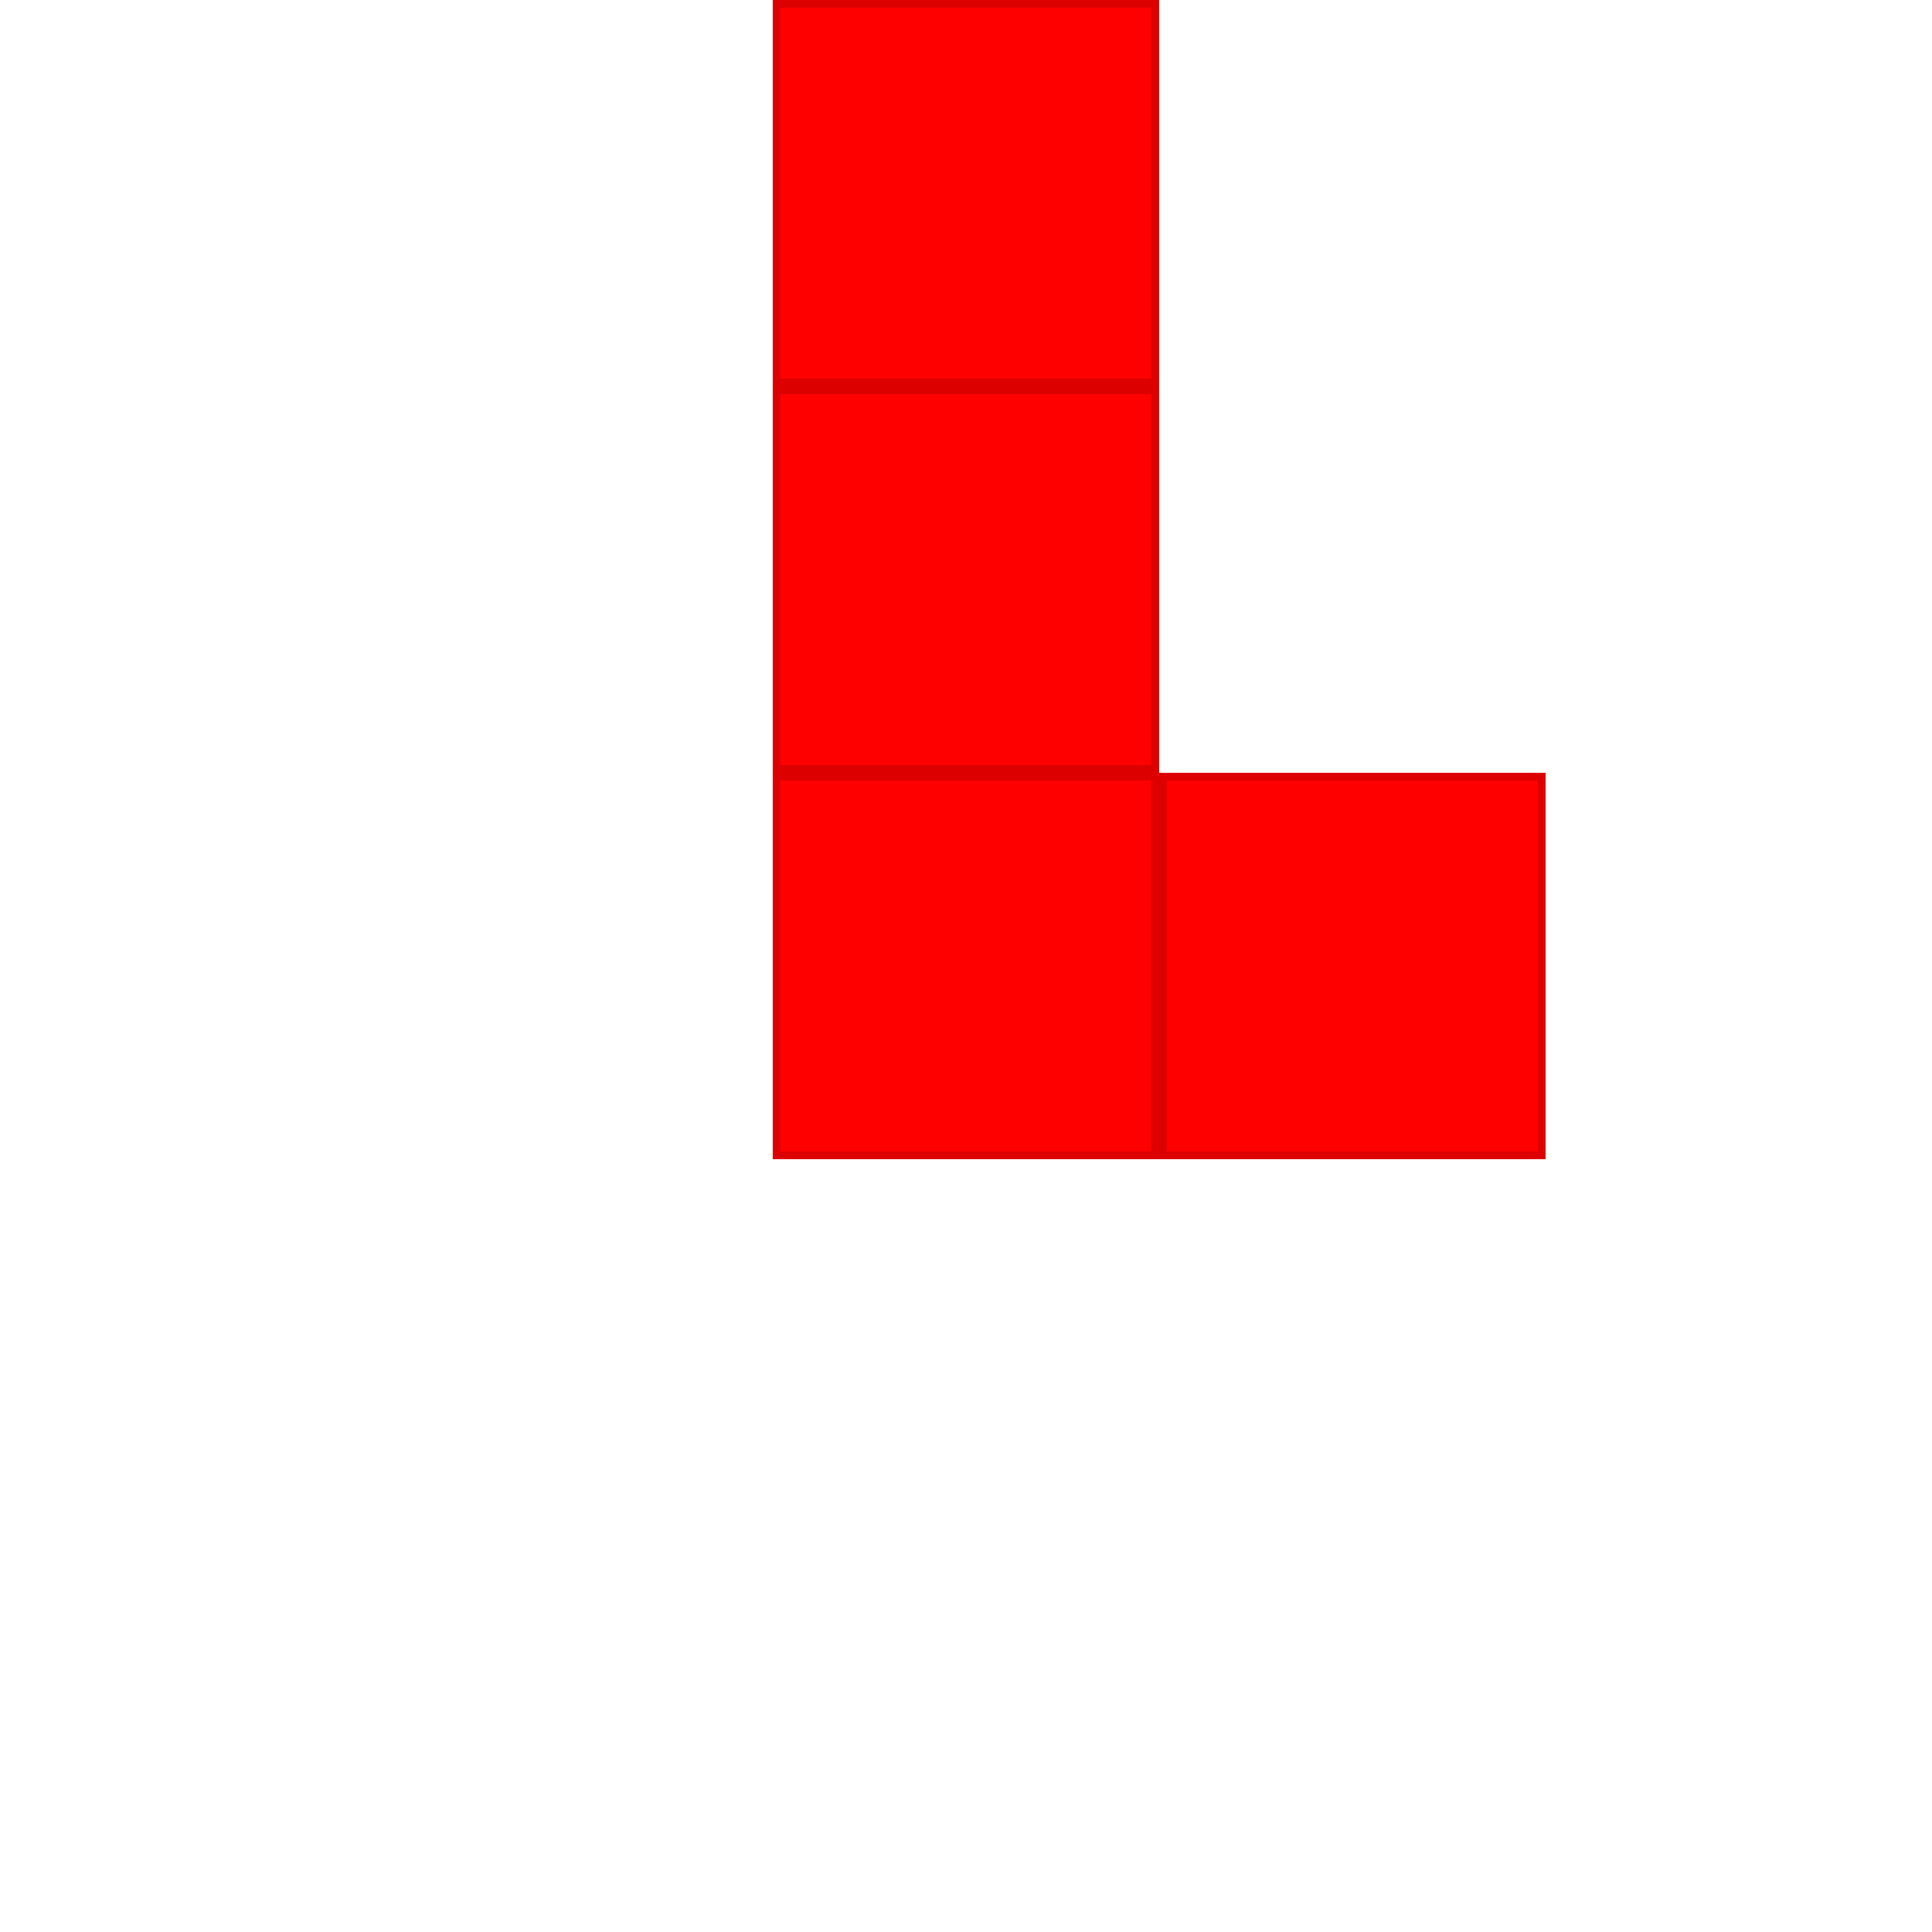<?xml version="1.0" encoding="utf-8"?><svg version="1.1" id="EntitySVG" xmlns="http://www.w3.org/2000/svg" viewBox="-50 -50 125 125"><path d="M0.25,0.25h24.5v24.5h-24.5zm25,0h24.5v24.5h-24.5zm-25,-25h24.5v24.5h-24.5zm0,-25h24.5v24.5h-24.5z" fill="#F00" stroke-width="0.5" stroke="#D00" /></svg>